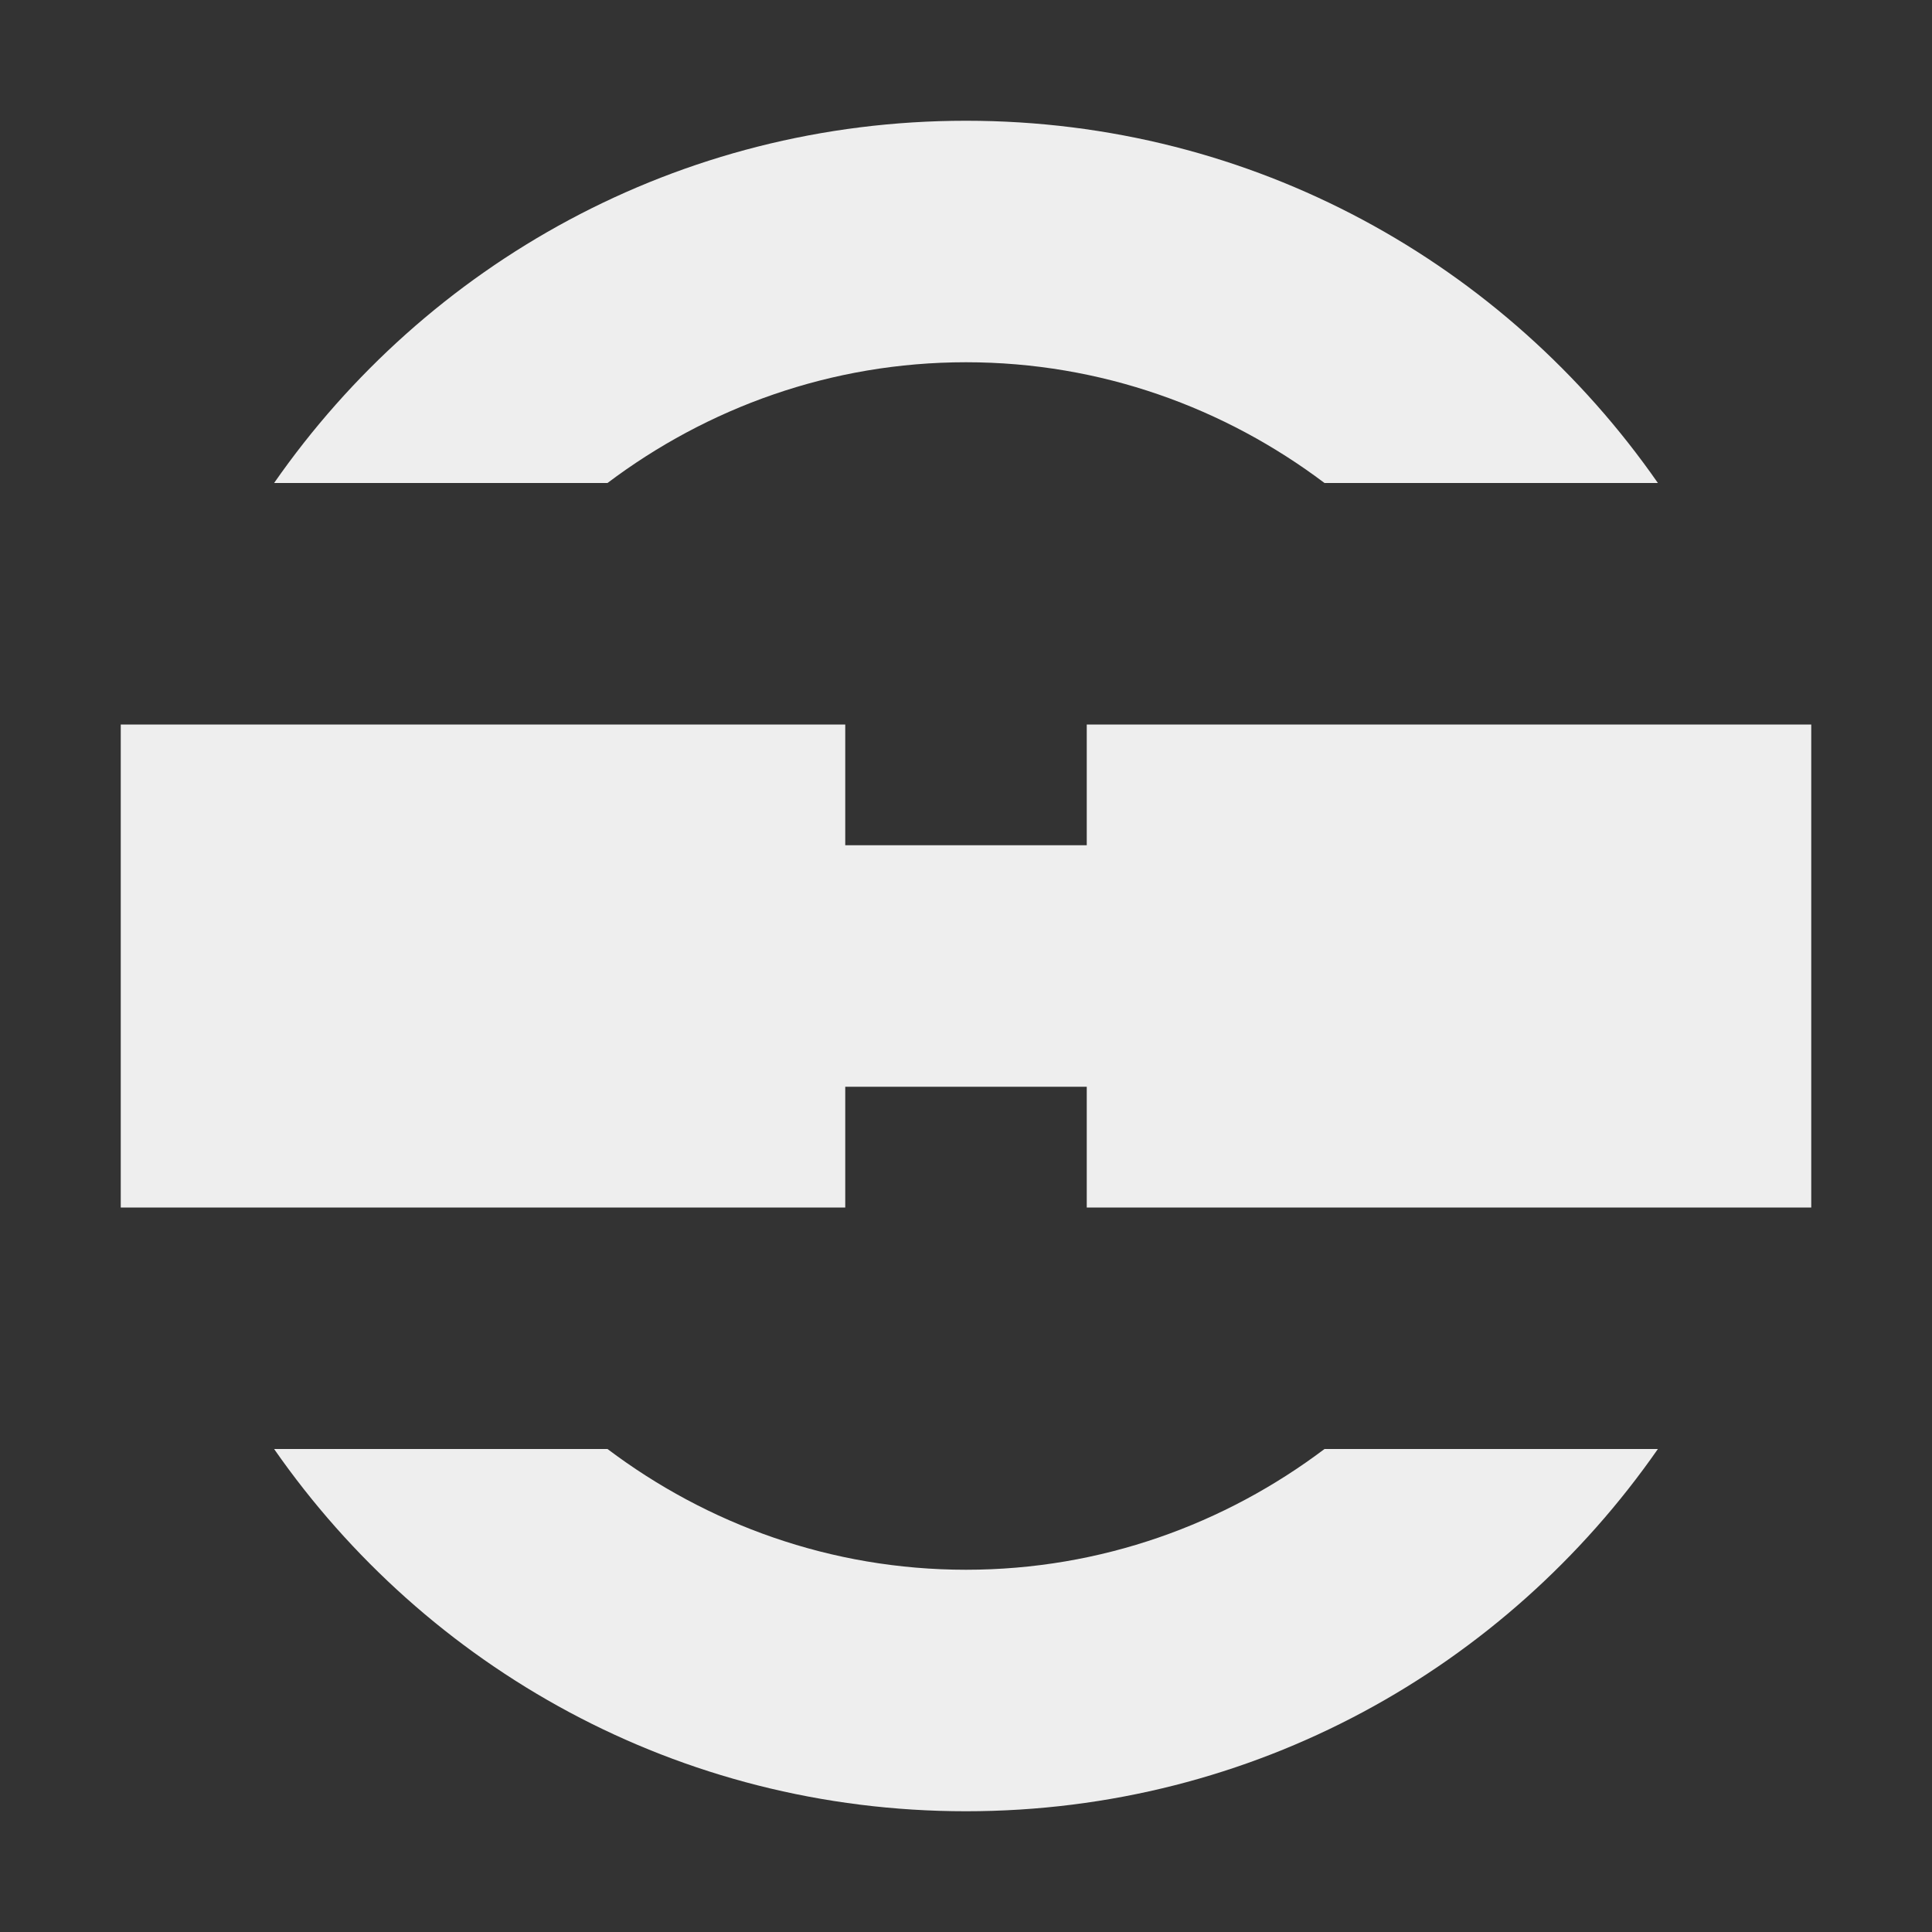 
<svg xmlns="http://www.w3.org/2000/svg" xmlns:xlink="http://www.w3.org/1999/xlink" width="16px" height="16px" viewBox="0 0 16 16" version="1.1">
<rect x="0" y="0" width="16" height="16" fill="#333333" stroke="none"/>
<g id="surface1">
<defs>
  <style id="current-color-scheme" type="text/css">
   .ColorScheme-Text { color:#eeeeee; } .ColorScheme-Highlight { color:#424242; }
  </style>
 </defs>
<path style="fill:currentColor" class="ColorScheme-Text" d="M 8 1 C 5.617 1 3.531 2.188 2.27 4 L 5.031 4 C 5.855 3.379 6.879 3 8 3 C 9.121 3 10.145 3.379 10.969 4 L 13.73 4 C 12.469 2.188 10.383 1 8 1 Z M 1 6 L 1 10 L 7 10 L 7 9 L 9 9 L 9 10 L 15 10 L 15 6 L 9 6 L 9 7 L 7 7 L 7 6 Z M 2.27 12 C 3.531 13.812 5.617 15 8 15 C 10.383 15 12.469 13.812 13.73 12 L 10.969 12 C 10.145 12.621 9.121 13 8 13 C 6.879 13 5.855 12.621 5.031 12 Z M 2.27 12 "/>
</g>
</svg>
